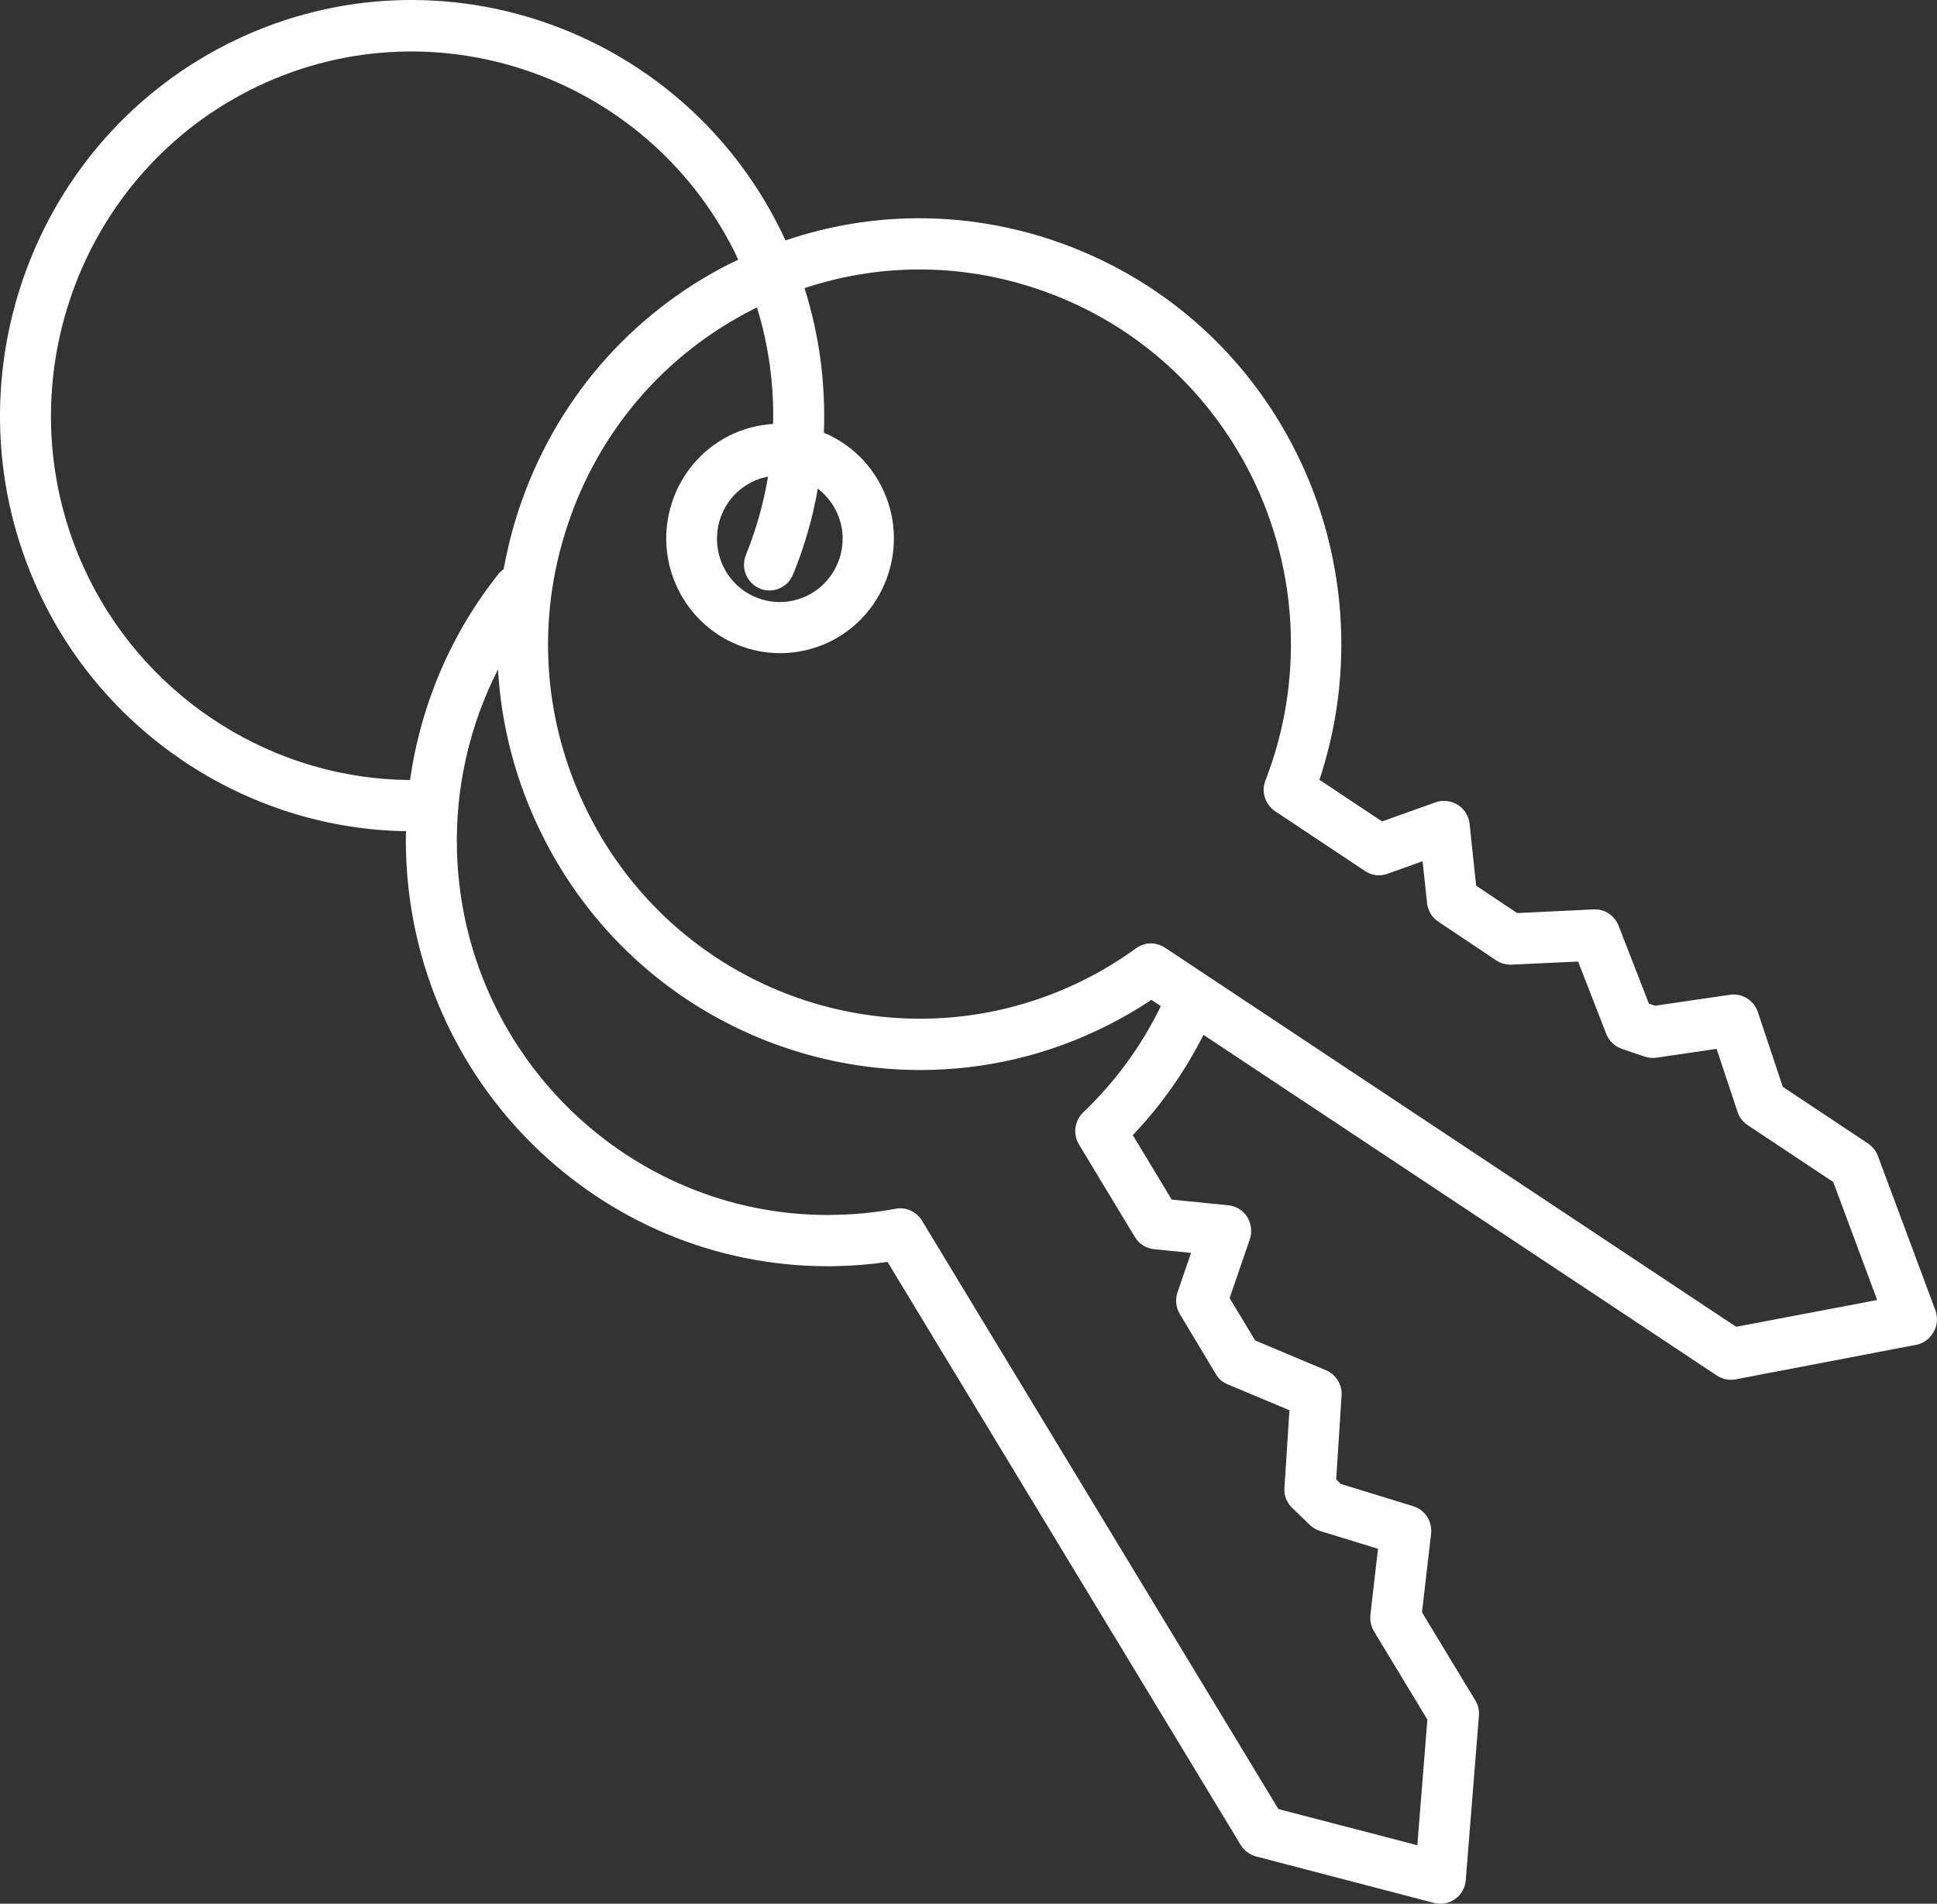 <?xml version="1.0" encoding="UTF-8"?>
<svg width="59px" height="58px" viewBox="0 0 59 58" version="1.1" xmlns="http://www.w3.org/2000/svg" xmlns:xlink="http://www.w3.org/1999/xlink">
    <rect x="0" y="0" width="59" height="58" fill="#333333" stroke="none"/>
    <title>key</title>
    <g id="Page-1" stroke="none" stroke-width="1" fill="none" fill-rule="evenodd">
        <g id="Desktop" transform="translate(-686, -1120)" fill="#FFFFFF" fill-rule="nonzero">
            <g id="key" transform="translate(686, 1120)">
                <path d="M58.952,39.923 L57.2,35.219 C57.141,35.065 57.035,34.934 56.899,34.838 L54.303,33.112 L53.542,30.831 C53.424,30.474 53.064,30.254 52.698,30.307 L50.415,30.641 L50.226,30.581 L49.3,28.2 C49.176,27.891 48.875,27.688 48.544,27.706 L46.214,27.819 L44.963,26.985 L44.763,25.098 C44.739,24.86 44.603,24.645 44.403,24.52 C44.203,24.395 43.954,24.365 43.731,24.443 L42.096,25.026 L40.19,23.758 C41.276,20.489 41.028,16.899 39.494,13.809 C37.954,10.713 35.311,8.409 32.048,7.313 C29.375,6.42 26.549,6.432 23.924,7.325 C23.87,7.212 23.823,7.093 23.764,6.986 C20.661,0.74 13.103,-1.79 6.914,1.347 C0.731,4.479 -1.771,12.106 1.333,18.346 C3.427,22.556 7.723,25.253 12.366,25.324 C12.36,25.526 12.36,25.729 12.366,25.931 C12.543,32.974 18.272,38.578 25.216,38.578 C25.328,38.578 25.435,38.578 25.547,38.572 C26.042,38.56 26.544,38.519 27.034,38.447 L37.79,56.208 C37.896,56.381 38.061,56.506 38.256,56.559 L43.678,57.976 C43.743,57.994 43.808,58 43.873,58 C44.032,58 44.192,57.952 44.322,57.857 C44.511,57.726 44.628,57.512 44.646,57.286 L45.047,52.272 C45.059,52.106 45.024,51.945 44.935,51.802 L43.313,49.123 L43.59,46.729 C43.632,46.354 43.408,46.003 43.048,45.89 L40.841,45.211 L40.699,45.074 L40.864,42.52 C40.888,42.187 40.693,41.877 40.386,41.746 L38.233,40.841 L37.454,39.549 L38.068,37.757 C38.144,37.531 38.115,37.281 37.991,37.078 C37.862,36.876 37.649,36.745 37.413,36.721 L35.69,36.548 L34.504,34.584 C35.371,33.673 36.091,32.649 36.658,31.529 L52.293,41.907 C52.422,41.991 52.57,42.038 52.718,42.038 C52.765,42.038 52.812,42.032 52.859,42.026 L58.364,40.972 C58.588,40.931 58.783,40.788 58.895,40.585 C59.013,40.382 59.03,40.144 58.953,39.924 L58.952,39.923 Z M2.72,17.643 C-0,12.178 2.194,5.491 7.61,2.747 C13.033,0.002 19.653,2.217 22.379,7.683 C22.414,7.76 22.449,7.838 22.485,7.915 C22.402,7.957 22.314,7.992 22.231,8.034 C19.163,9.588 16.88,12.256 15.794,15.548 C15.599,16.138 15.452,16.739 15.34,17.34 C15.287,17.382 15.233,17.424 15.192,17.477 C13.741,19.293 12.815,21.472 12.49,23.765 C8.384,23.74 4.572,21.365 2.72,17.643 L2.72,17.643 Z M32.993,33.891 C32.728,34.147 32.675,34.552 32.864,34.868 L34.569,37.69 C34.693,37.898 34.911,38.035 35.153,38.059 L36.279,38.172 L35.866,39.375 C35.79,39.595 35.819,39.839 35.937,40.035 L37.034,41.863 C37.117,42.006 37.247,42.119 37.4,42.179 L39.276,42.965 L39.123,45.328 C39.105,45.56 39.194,45.787 39.365,45.947 L39.902,46.465 C39.99,46.549 40.097,46.608 40.209,46.644 L41.973,47.186 L41.742,49.198 C41.725,49.371 41.76,49.55 41.849,49.698 L43.477,52.39 L43.171,56.218 L38.94,55.117 L28.084,37.19 C27.919,36.916 27.6,36.767 27.282,36.827 C26.698,36.934 26.095,37 25.506,37.011 C25.412,37.011 25.311,37.017 25.217,37.017 C19.116,37.017 14.071,32.087 13.918,25.895 C13.871,23.972 14.308,22.085 15.169,20.394 C15.269,22.132 15.718,23.847 16.52,25.449 C18.774,29.98 23.317,32.6 28.031,32.6 C29.967,32.6 31.937,32.159 33.778,31.218 C34.22,30.992 34.657,30.742 35.07,30.462 L35.359,30.653 C34.763,31.873 33.973,32.957 32.993,33.892 L32.993,33.891 Z M52.883,40.423 L35.484,28.872 C35.354,28.789 35.206,28.742 35.059,28.742 C34.9,28.742 34.741,28.789 34.605,28.89 C34.121,29.242 33.608,29.557 33.077,29.825 C27.507,32.647 20.698,30.373 17.902,24.746 C16.545,22.025 16.321,18.929 17.276,16.035 C18.226,13.142 20.238,10.796 22.934,9.427 C22.976,9.403 23.017,9.385 23.058,9.367 C23.412,10.522 23.578,11.719 23.548,12.916 C23.082,12.945 22.628,13.064 22.203,13.279 C20.497,14.142 19.801,16.25 20.663,17.97 C21.27,19.191 22.497,19.9 23.766,19.9 C24.285,19.9 24.816,19.78 25.318,19.53 C27.023,18.667 27.719,16.559 26.858,14.839 C26.48,14.082 25.861,13.505 25.094,13.184 C25.153,11.695 24.958,10.207 24.504,8.778 C26.787,8.021 29.242,8.015 31.572,8.795 C34.439,9.754 36.764,11.784 38.121,14.505 C39.555,17.387 39.714,20.768 38.546,23.775 C38.41,24.12 38.534,24.507 38.841,24.716 L41.579,26.538 C41.779,26.675 42.033,26.704 42.263,26.621 L43.331,26.24 L43.467,27.509 C43.49,27.741 43.614,27.949 43.809,28.08 L45.573,29.259 C45.709,29.348 45.874,29.396 46.039,29.39 L48.069,29.295 L48.925,31.498 C49.007,31.712 49.184,31.879 49.402,31.956 L50.104,32.194 C50.216,32.23 50.34,32.242 50.458,32.224 L52.287,31.956 L52.924,33.873 C52.978,34.04 53.089,34.183 53.231,34.278 L55.839,36.011 L57.178,39.607 L52.883,40.423 Z M24.609,18.137 C23.665,18.614 22.514,18.232 22.042,17.28 C21.57,16.327 21.948,15.166 22.892,14.69 C23.051,14.607 23.222,14.553 23.393,14.524 C23.258,15.333 23.034,16.131 22.721,16.905 C22.556,17.304 22.744,17.762 23.14,17.929 C23.535,18.096 23.989,17.905 24.155,17.506 C24.503,16.655 24.757,15.774 24.91,14.887 C25.14,15.065 25.329,15.291 25.465,15.559 C25.936,16.494 25.553,17.661 24.609,18.137 L24.609,18.137 Z" id="Shape"></path>
            </g>
        </g>
    </g>
</svg>